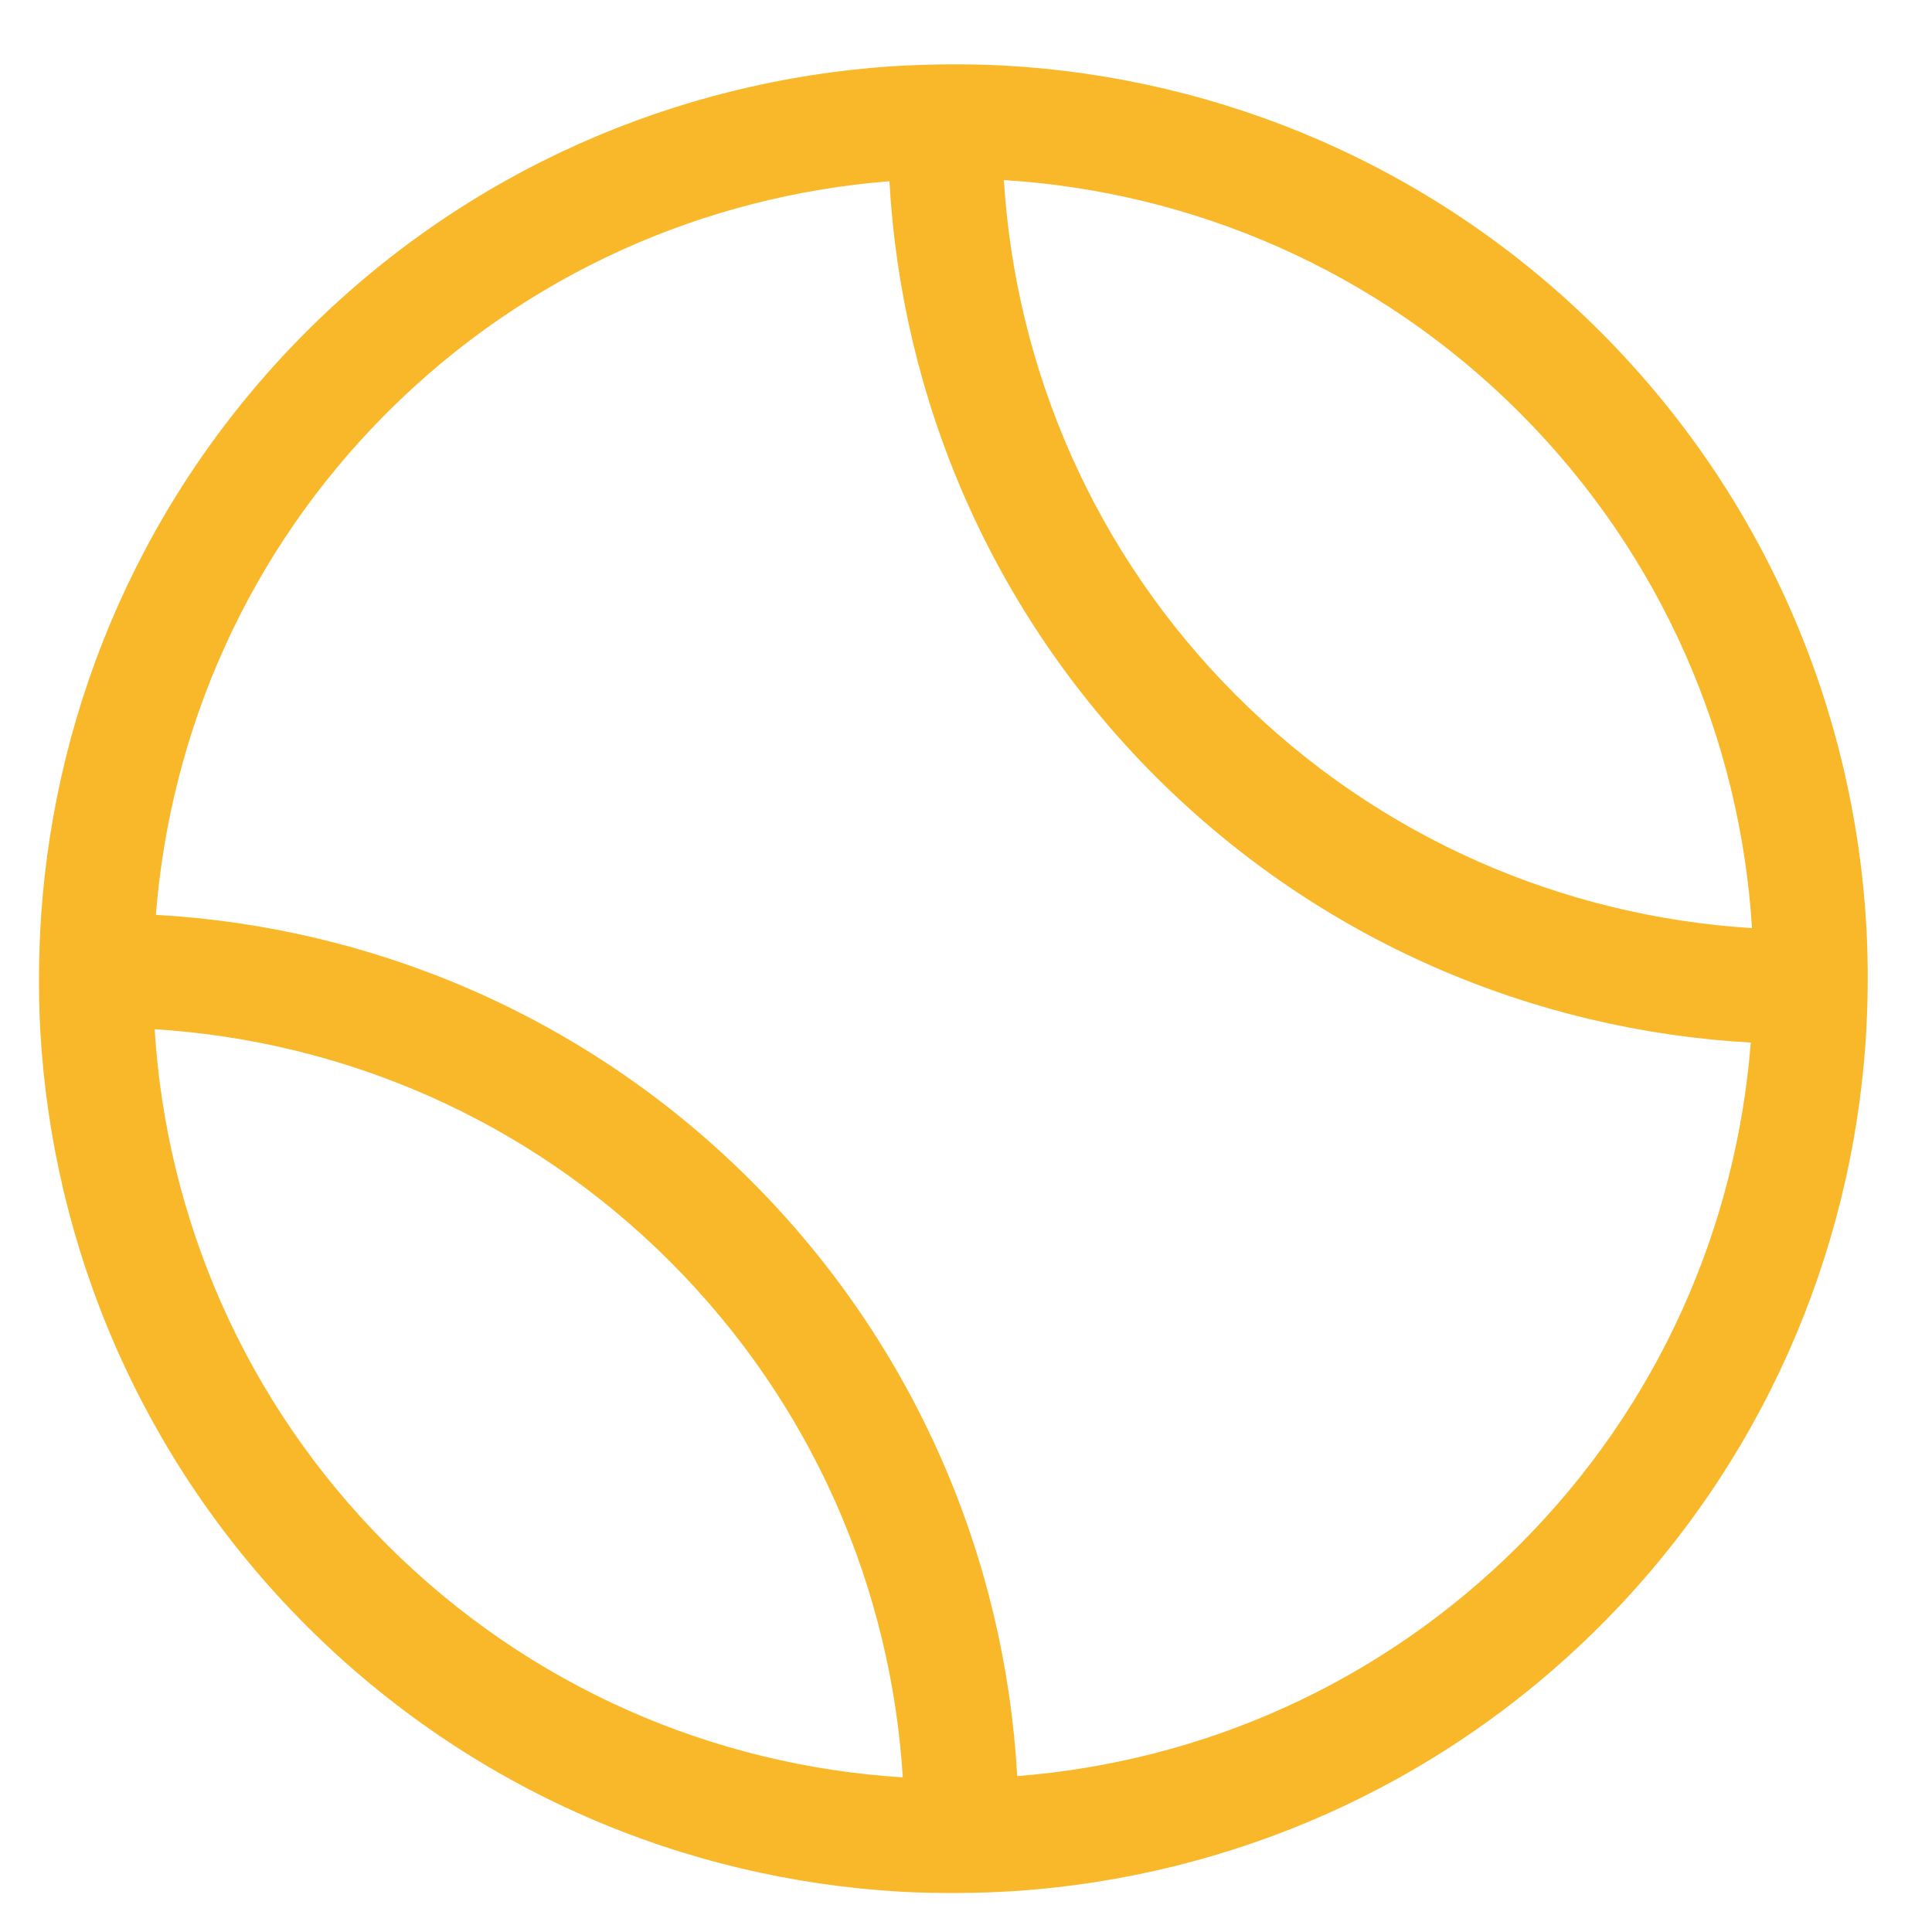 <svg width="25" height="25" viewBox="0 0 25 25" fill="none" xmlns="http://www.w3.org/2000/svg">
<path d="M13.006 0.849C12.509 0.823 12.011 0.828 11.52 0.859C8.767 1.048 6.062 2.194 3.964 4.292C1.866 6.39 0.72 9.096 0.532 11.848C0.5 12.339 0.495 12.836 0.521 13.333C0.678 16.138 1.83 18.901 3.964 21.036C6.099 23.171 8.862 24.322 11.667 24.479C12.164 24.505 12.661 24.5 13.153 24.469C15.905 24.28 18.61 23.134 20.708 21.036C22.806 18.938 23.952 16.232 24.141 13.48C24.173 12.988 24.178 12.492 24.151 11.995C23.994 9.19 22.843 6.427 20.708 4.292C18.574 2.157 15.81 1.006 13.006 0.849ZM5.01 19.99C3.158 18.138 2.153 15.752 2.001 13.318C4.435 13.47 6.821 14.475 8.673 16.327C10.525 18.18 11.53 20.566 11.682 22.999C9.249 22.847 6.863 21.843 5.01 19.99ZM19.662 19.99C17.852 21.8 15.539 22.795 13.163 22.983C13.006 20.179 11.854 17.416 9.72 15.281C7.585 13.146 4.822 11.995 2.017 11.838C2.206 9.462 3.199 7.149 5.01 5.338C6.821 3.528 9.133 2.534 11.509 2.345C11.666 5.15 12.818 7.912 14.953 10.048C17.087 12.182 19.85 13.334 22.655 13.491C22.467 15.866 21.473 18.179 19.662 19.99ZM22.671 12.01C20.238 11.858 17.852 10.854 15.999 9.001C14.147 7.149 13.142 4.763 12.99 2.33C15.423 2.482 17.809 3.486 19.662 5.338C21.514 7.191 22.519 9.577 22.671 12.01Z" fill="#F9B829"/>
</svg>

